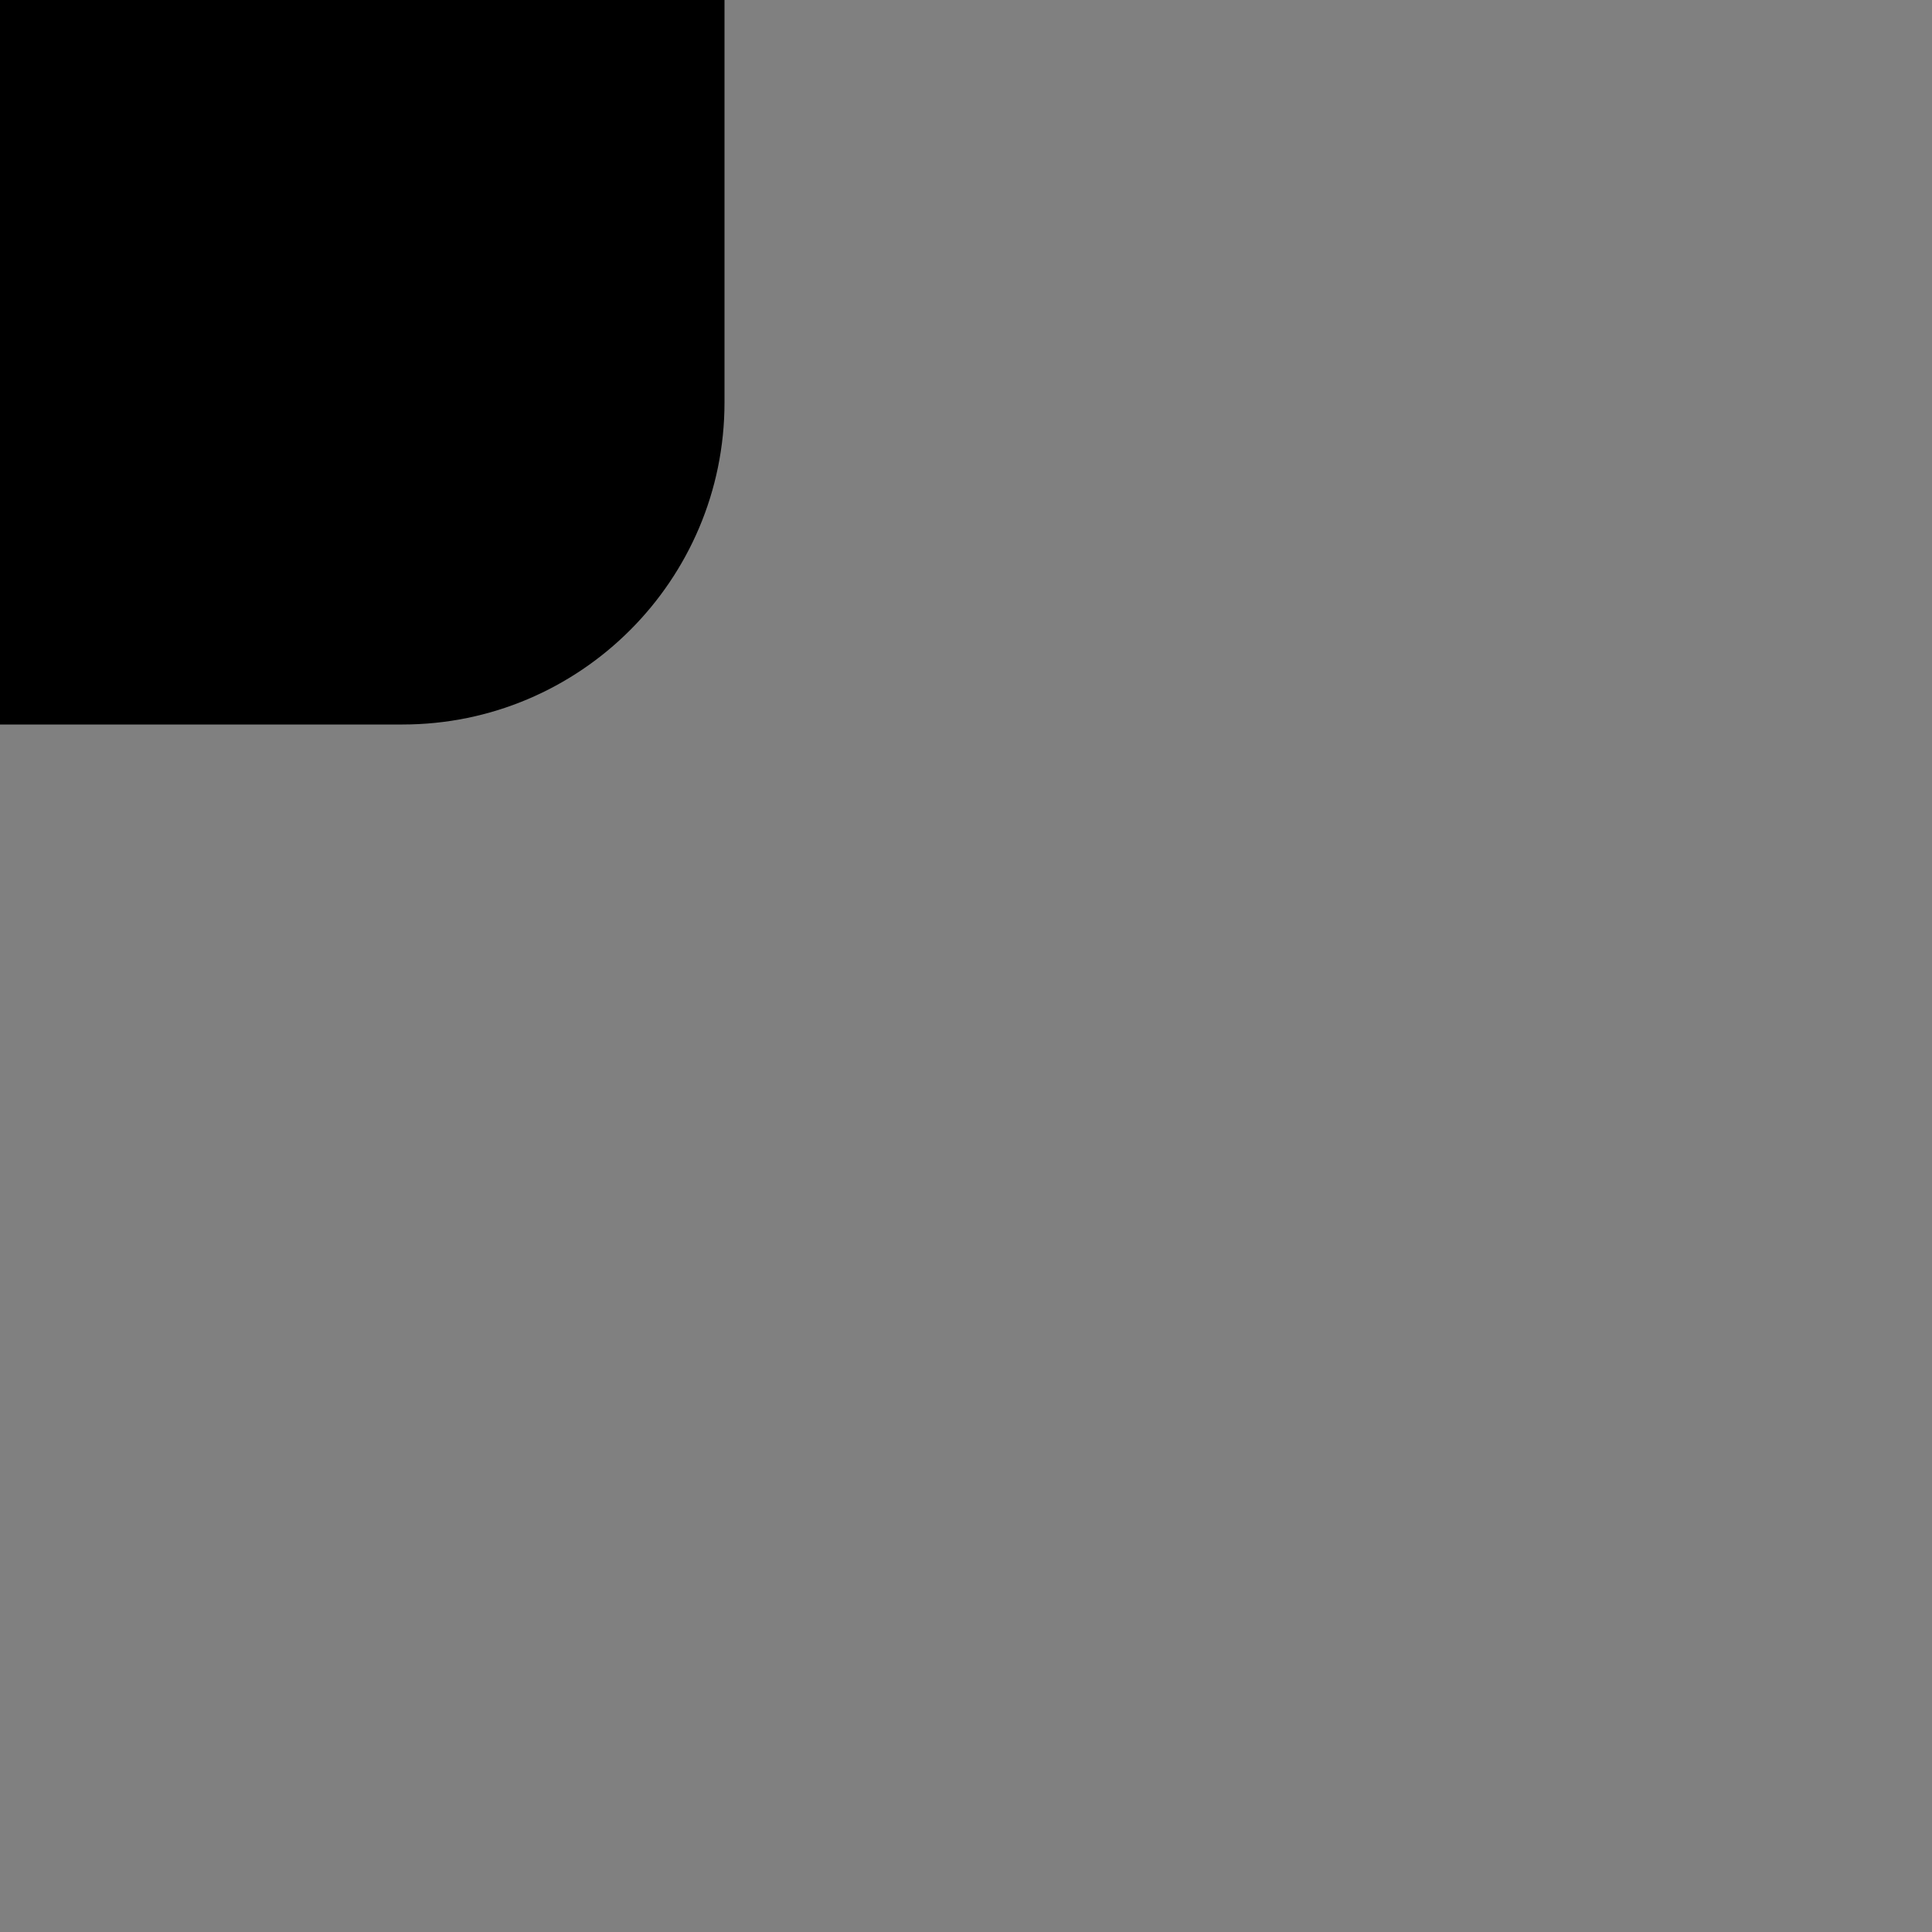 <?xml version="1.0" encoding="utf-8" ?>
<svg baseProfile="full" height="24.0" version="1.1" viewBox="0 0 72.0 72.0" width="24.0" xmlns="http://www.w3.org/2000/svg" xmlns:ev="http://www.w3.org/2001/xml-events" xmlns:xlink="http://www.w3.org/1999/xlink"><rect x="0" y="0" width="72.0" height="72.0" fill="#808080" stroke="none"/><defs /><path d="M27 -15 C27,-15 27,15 27,15 C27,21.62 21.62,27 15,27 C15,27 -15,27 -15,27 C-21.62,27 -27,21.62 -27,15 C-27,15 -27,-15 -27,-15 C-27,-21.62 -21.62,-27 -15,-27 C-15,-27 15,-27 15,-27 C21.62,-27 27,-21.62 27,-15c" fill="#000000" fill-opacity="1.0" /><path d="M-14.12 -1 C-14.12,-1 -3.44,9.69 -3.44,9.69 C-3.44,9.69 16.97,-10.91 16.97,-10.91" fill="#000000" fill-opacity="1.0" /><path d="M-15 -3 C-15,-3 -15,3 -15,3 C-15,3 -15,3 -15,3 C-15,3 -15,-3 -15,-3 C-15,-3 -15,-3 -15,-3c" fill="#ffffff" fill-opacity="1.0" /></svg>
